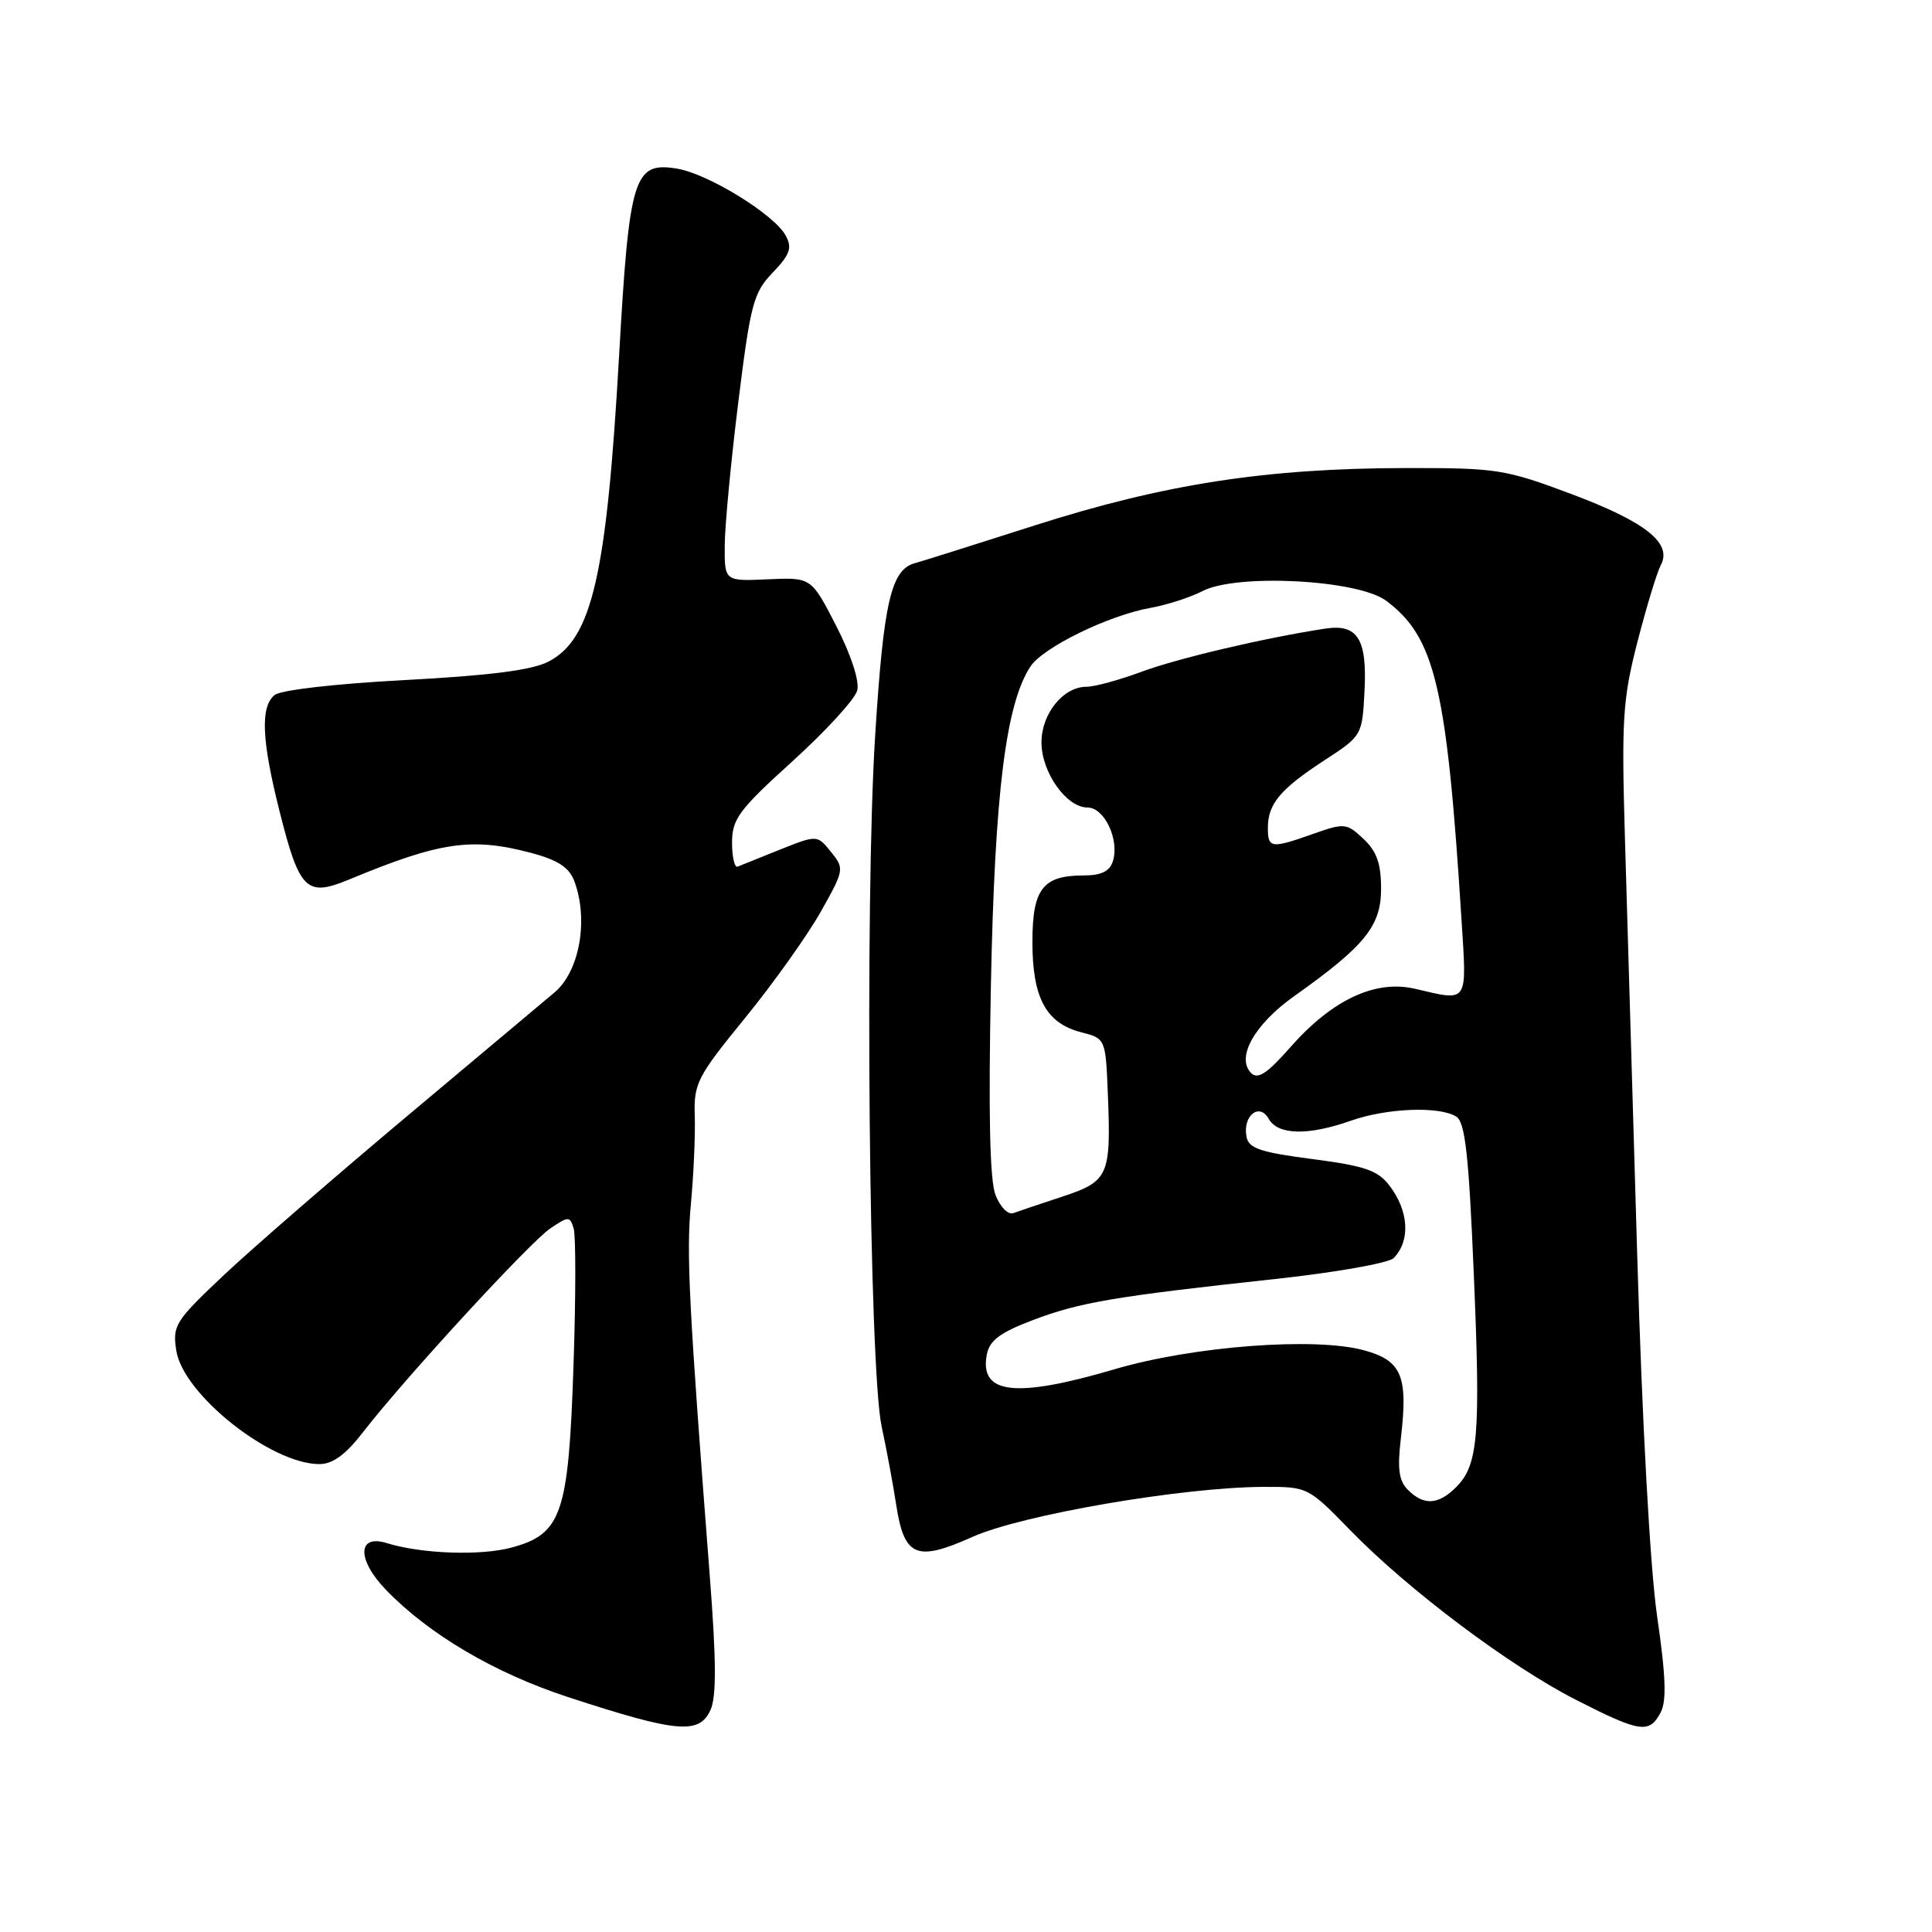 <?xml version="1.0" encoding="UTF-8" standalone="no"?>
<!DOCTYPE svg PUBLIC "-//W3C//DTD SVG 1.1//EN" "http://www.w3.org/Graphics/SVG/1.1/DTD/svg11.dtd" >
<svg xmlns="http://www.w3.org/2000/svg" xmlns:xlink="http://www.w3.org/1999/xlink" version="1.1" viewBox="0 0 256 256">
 <g >
 <path fill="currentColor"
d=" M 94.14 226.59 C 94.94 224.84 94.92 220.03 94.05 208.84 C 91.27 172.84 90.93 166.14 91.55 159.50 C 91.91 155.65 92.14 150.42 92.06 147.87 C 91.92 143.55 92.37 142.68 98.74 134.87 C 102.49 130.27 106.99 123.94 108.75 120.82 C 111.88 115.25 111.90 115.10 110.11 112.88 C 108.28 110.62 108.28 110.62 103.39 112.56 C 100.71 113.63 98.17 114.65 97.75 114.83 C 97.34 115.02 97.00 113.58 97.00 111.65 C 97.00 108.53 97.89 107.32 105.04 100.84 C 109.46 96.83 113.31 92.62 113.59 91.48 C 113.90 90.24 112.78 86.79 110.81 82.95 C 107.50 76.50 107.50 76.50 101.75 76.76 C 96.00 77.02 96.00 77.02 96.03 72.26 C 96.05 69.64 96.86 61.09 97.83 53.27 C 99.45 40.24 99.83 38.79 102.39 36.12 C 104.68 33.73 104.99 32.85 104.12 31.23 C 102.62 28.43 93.82 23.01 89.68 22.34 C 83.99 21.41 83.38 23.38 82.04 47.00 C 80.38 76.31 78.45 84.68 72.67 87.67 C 70.50 88.80 64.90 89.51 53.68 90.11 C 44.43 90.60 37.19 91.43 36.38 92.10 C 34.48 93.67 34.67 98.08 37.04 107.49 C 39.68 117.97 40.60 118.88 46.21 116.56 C 58.29 111.54 62.48 110.93 70.33 113.00 C 73.88 113.94 75.40 114.92 76.08 116.70 C 78.02 121.81 76.81 128.70 73.48 131.50 C 72.83 132.05 64.24 139.25 54.41 147.50 C 44.57 155.75 33.43 165.41 29.66 168.96 C 23.20 175.05 22.84 175.63 23.36 178.96 C 24.25 184.76 35.90 194.00 42.32 194.00 C 44.09 194.00 45.80 192.75 48.12 189.75 C 53.60 182.66 70.20 164.61 72.92 162.77 C 75.34 161.14 75.50 161.14 76.01 162.77 C 76.31 163.72 76.30 171.93 75.99 181.00 C 75.33 200.65 74.44 203.27 67.75 205.07 C 63.64 206.17 55.82 205.89 51.26 204.47 C 47.35 203.25 47.27 206.64 51.12 210.64 C 56.82 216.55 65.52 221.68 75.23 224.86 C 89.70 229.59 92.65 229.87 94.14 226.59 Z  M 220.03 226.94 C 220.85 225.41 220.74 222.16 219.58 214.19 C 218.65 207.76 217.59 188.54 216.93 166.00 C 216.32 145.38 215.59 120.62 215.31 111.00 C 214.85 95.27 215.02 92.65 216.97 85.05 C 218.17 80.40 219.56 75.83 220.06 74.89 C 221.62 71.98 218.09 69.17 208.24 65.47 C 199.43 62.17 198.36 62.00 186.24 62.02 C 167.77 62.05 154.26 64.14 137.14 69.61 C 129.09 72.19 121.96 74.43 121.31 74.60 C 118.08 75.40 117.08 79.68 115.96 97.51 C 114.57 119.62 115.15 181.21 116.82 189.00 C 117.47 192.03 118.34 196.70 118.75 199.39 C 119.81 206.30 121.42 206.98 128.85 203.65 C 135.38 200.72 156.67 197.06 167.40 197.02 C 173.28 197.00 173.32 197.02 178.90 202.75 C 186.61 210.67 200.04 220.76 208.85 225.25 C 217.33 229.57 218.53 229.75 220.03 226.94 Z  M 186.57 197.43 C 185.35 196.21 185.14 194.65 185.63 190.51 C 186.59 182.32 185.73 180.28 180.74 178.92 C 174.23 177.14 158.10 178.37 147.73 181.42 C 134.54 185.30 129.75 184.76 130.76 179.48 C 131.12 177.61 132.51 176.57 136.86 174.92 C 143.09 172.56 147.61 171.79 169.00 169.47 C 176.97 168.61 184.03 167.36 184.67 166.70 C 186.92 164.40 186.68 160.45 184.10 157.08 C 182.55 155.07 180.82 154.48 173.88 153.58 C 167.03 152.69 165.46 152.17 165.17 150.64 C 164.63 147.86 166.87 146.04 168.11 148.25 C 169.33 150.41 173.32 150.50 179.00 148.50 C 183.76 146.82 190.74 146.55 192.97 147.96 C 194.14 148.70 194.62 153.02 195.28 168.70 C 196.20 190.27 195.88 194.12 192.94 197.06 C 190.59 199.41 188.67 199.52 186.57 197.43 Z  M 131.91 158.35 C 131.15 156.40 130.96 147.62 131.30 130.50 C 131.81 105.10 133.27 93.34 136.52 88.34 C 138.18 85.79 146.85 81.55 152.47 80.54 C 154.65 80.15 157.74 79.15 159.34 78.32 C 163.89 75.97 179.94 76.81 183.67 79.60 C 190.15 84.44 191.71 91.02 193.65 121.75 C 194.37 133.12 194.66 132.69 187.50 131.02 C 182.23 129.79 176.53 132.46 170.98 138.76 C 167.91 142.25 166.67 143.07 165.78 142.18 C 163.75 140.15 166.22 135.73 171.48 132.00 C 180.87 125.34 183.00 122.70 183.00 117.77 C 183.00 114.43 182.43 112.81 180.67 111.16 C 178.44 109.06 178.15 109.03 174.04 110.48 C 168.41 112.47 168.00 112.42 168.00 109.69 C 168.00 106.52 169.65 104.55 175.50 100.74 C 180.46 97.51 180.50 97.44 180.80 91.66 C 181.17 84.64 179.91 82.63 175.56 83.30 C 167.48 84.54 155.98 87.25 151.21 89.03 C 148.30 90.11 145.04 91.00 143.96 91.00 C 140.89 91.00 138.00 94.57 138.00 98.37 C 138.00 102.33 141.30 107.00 144.10 107.00 C 146.35 107.00 148.36 111.28 147.46 114.13 C 147.04 115.45 145.91 116.00 143.62 116.00 C 138.17 116.00 136.80 117.77 136.80 124.83 C 136.80 132.23 138.61 135.58 143.26 136.78 C 146.50 137.62 146.50 137.62 146.80 145.05 C 147.23 155.78 146.89 156.55 140.75 158.56 C 137.86 159.51 134.94 160.50 134.26 160.75 C 133.58 161.00 132.53 159.92 131.91 158.35 Z "/>
</g>
</svg>
